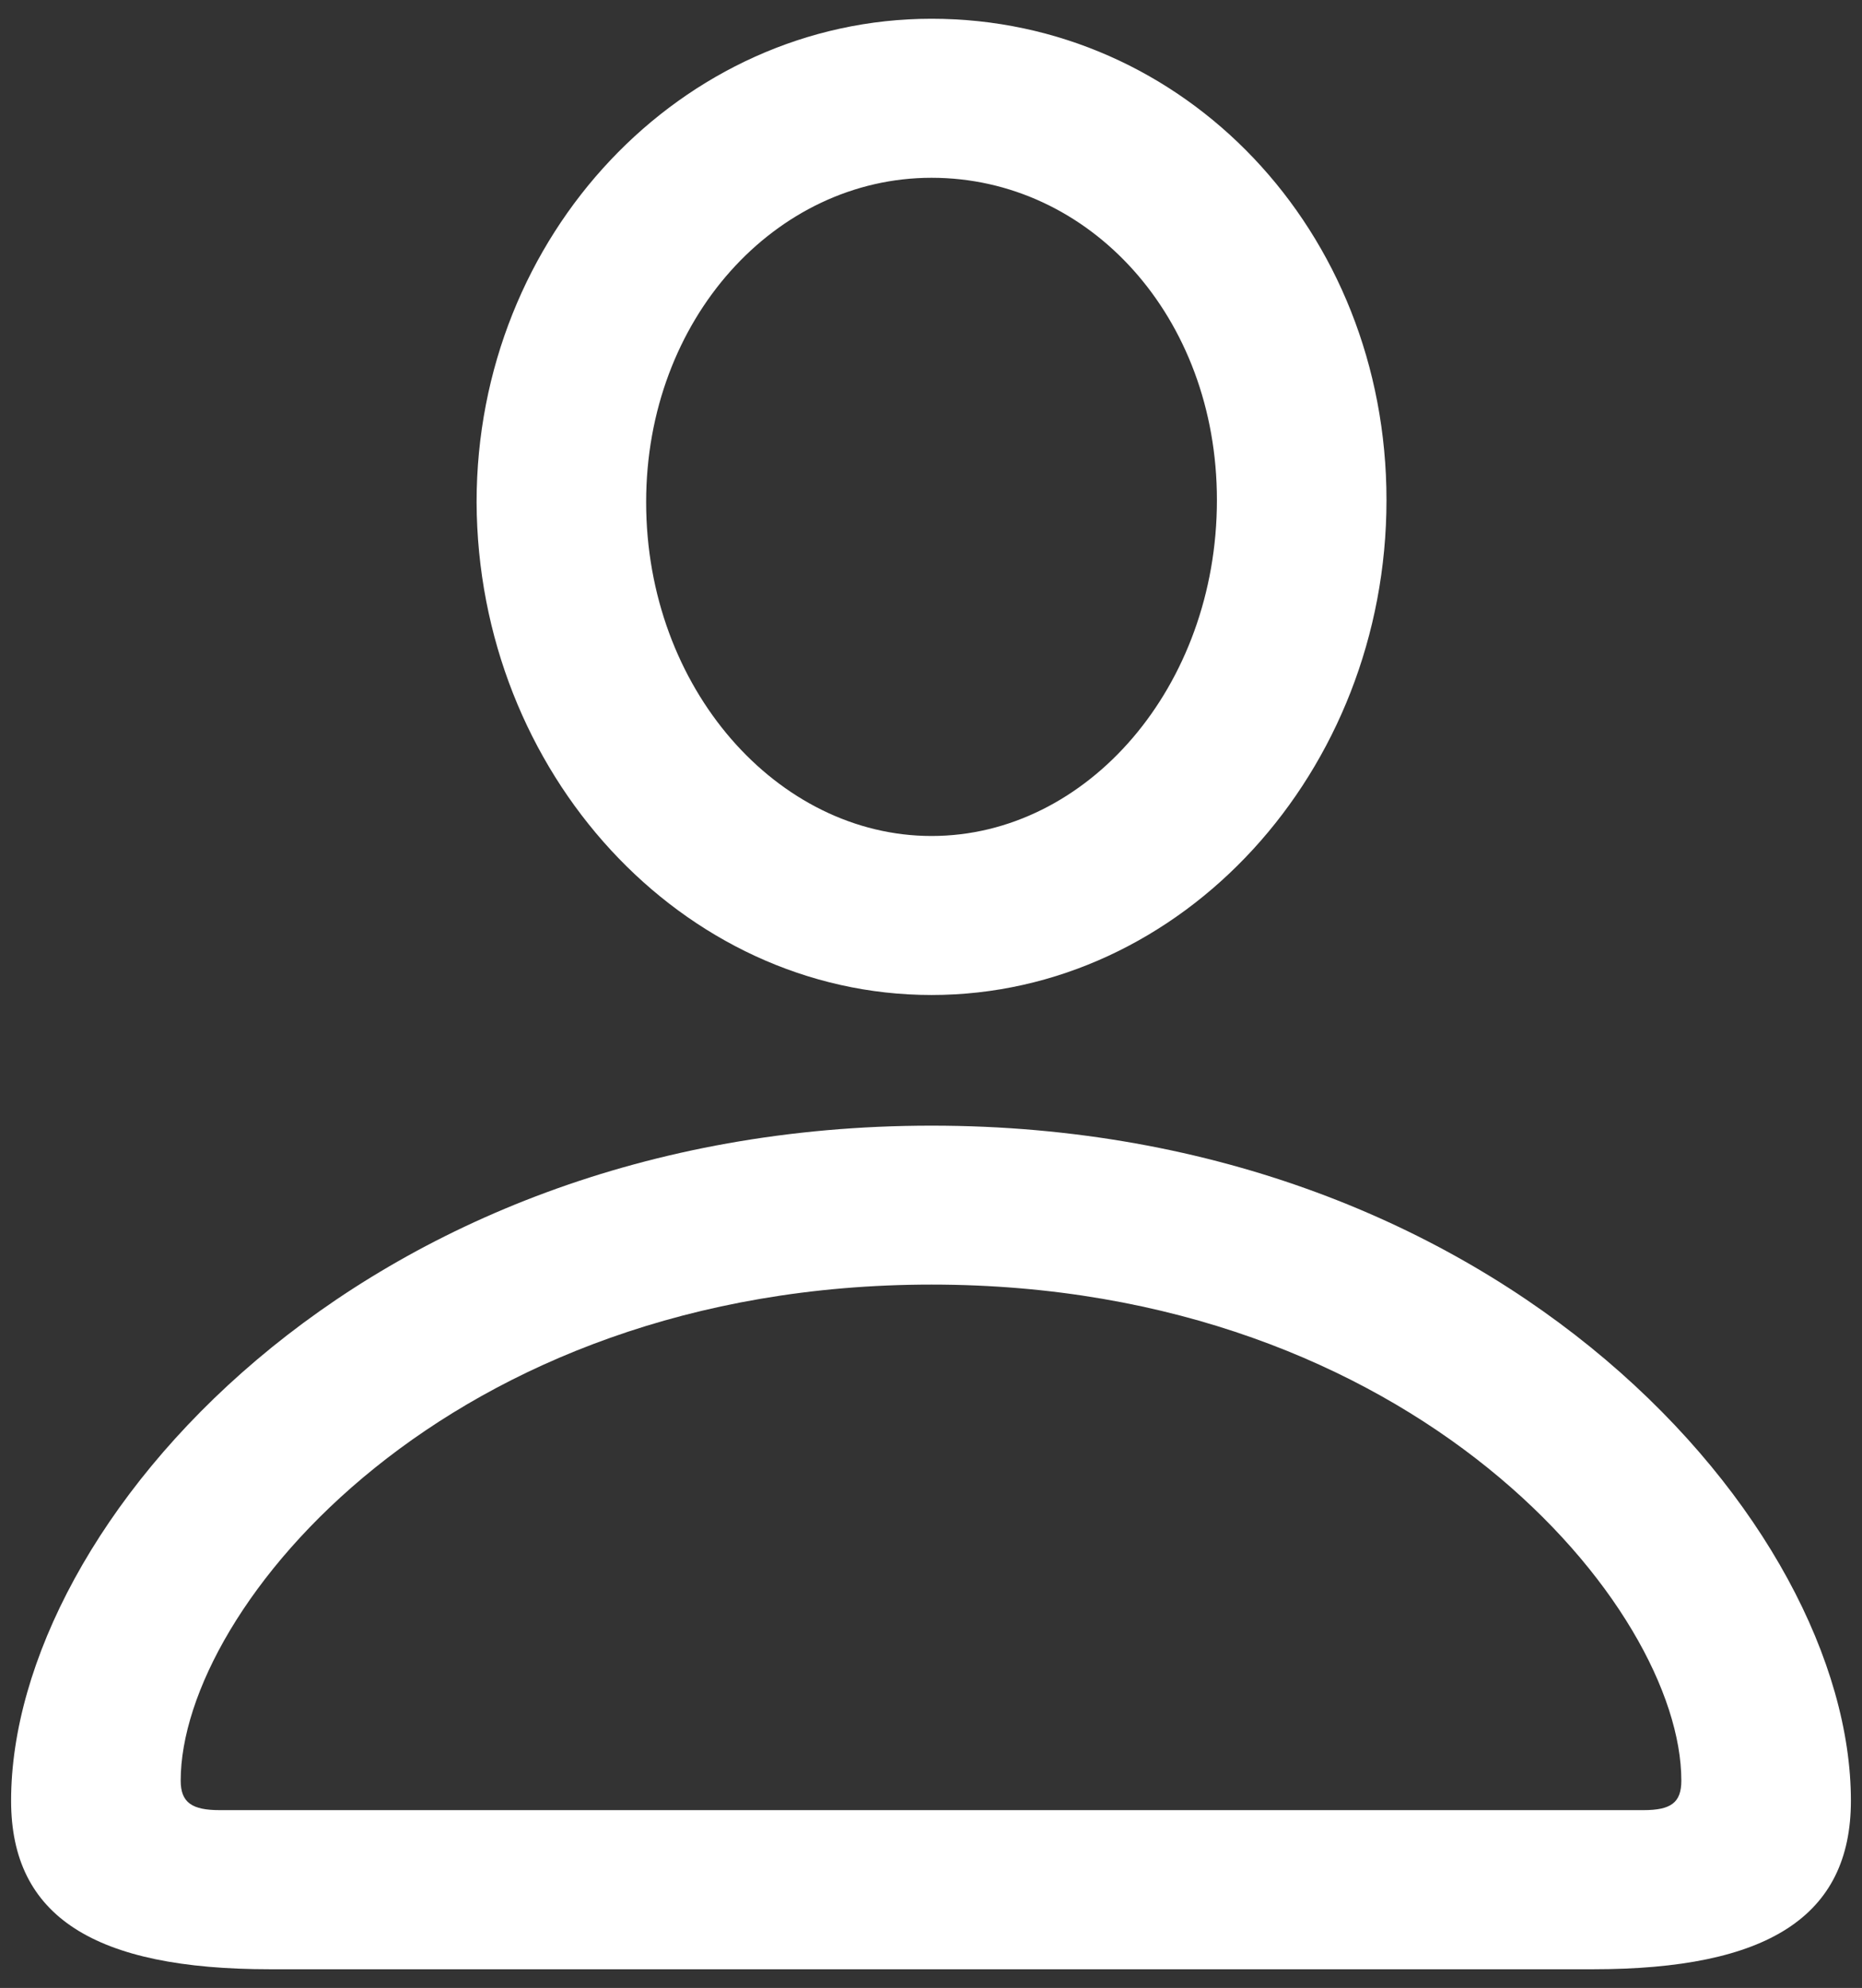 <svg width="74" height="79" viewBox="0 0 74 79" fill="none" xmlns="http://www.w3.org/2000/svg">
<rect x="0" y="0" width="74" height="79" fill="#333333" stroke="none"/>
<path d="M37.022 39.541C46.983 39.541 55.102 30.67 55.102 19.872C55.102 9.158 47.066 0.745 37.022 0.745C27.102 0.745 18.941 9.325 18.941 19.956C18.983 30.711 27.102 39.541 37.022 39.541ZM37.022 33.222C30.911 33.222 25.679 27.365 25.679 19.954C25.679 12.674 30.827 7.065 37.022 7.065C43.298 7.065 48.363 12.59 48.363 19.872C48.363 27.279 43.215 33.222 37.022 33.222ZM10.738 78.258H63.306C70.252 78.258 73.559 76.163 73.559 71.561C73.559 60.593 59.747 44.733 37.022 44.733C14.295 44.733 0.441 60.595 0.441 71.559C0.441 76.163 3.749 78.258 10.738 78.258ZM8.729 71.934C7.64 71.934 7.181 71.641 7.181 70.763C7.181 63.899 17.811 51.049 37.02 51.049C56.233 51.049 66.82 63.899 66.82 70.763C66.82 71.641 66.402 71.934 65.315 71.934H8.729Z" fill="white"/>
</svg>
